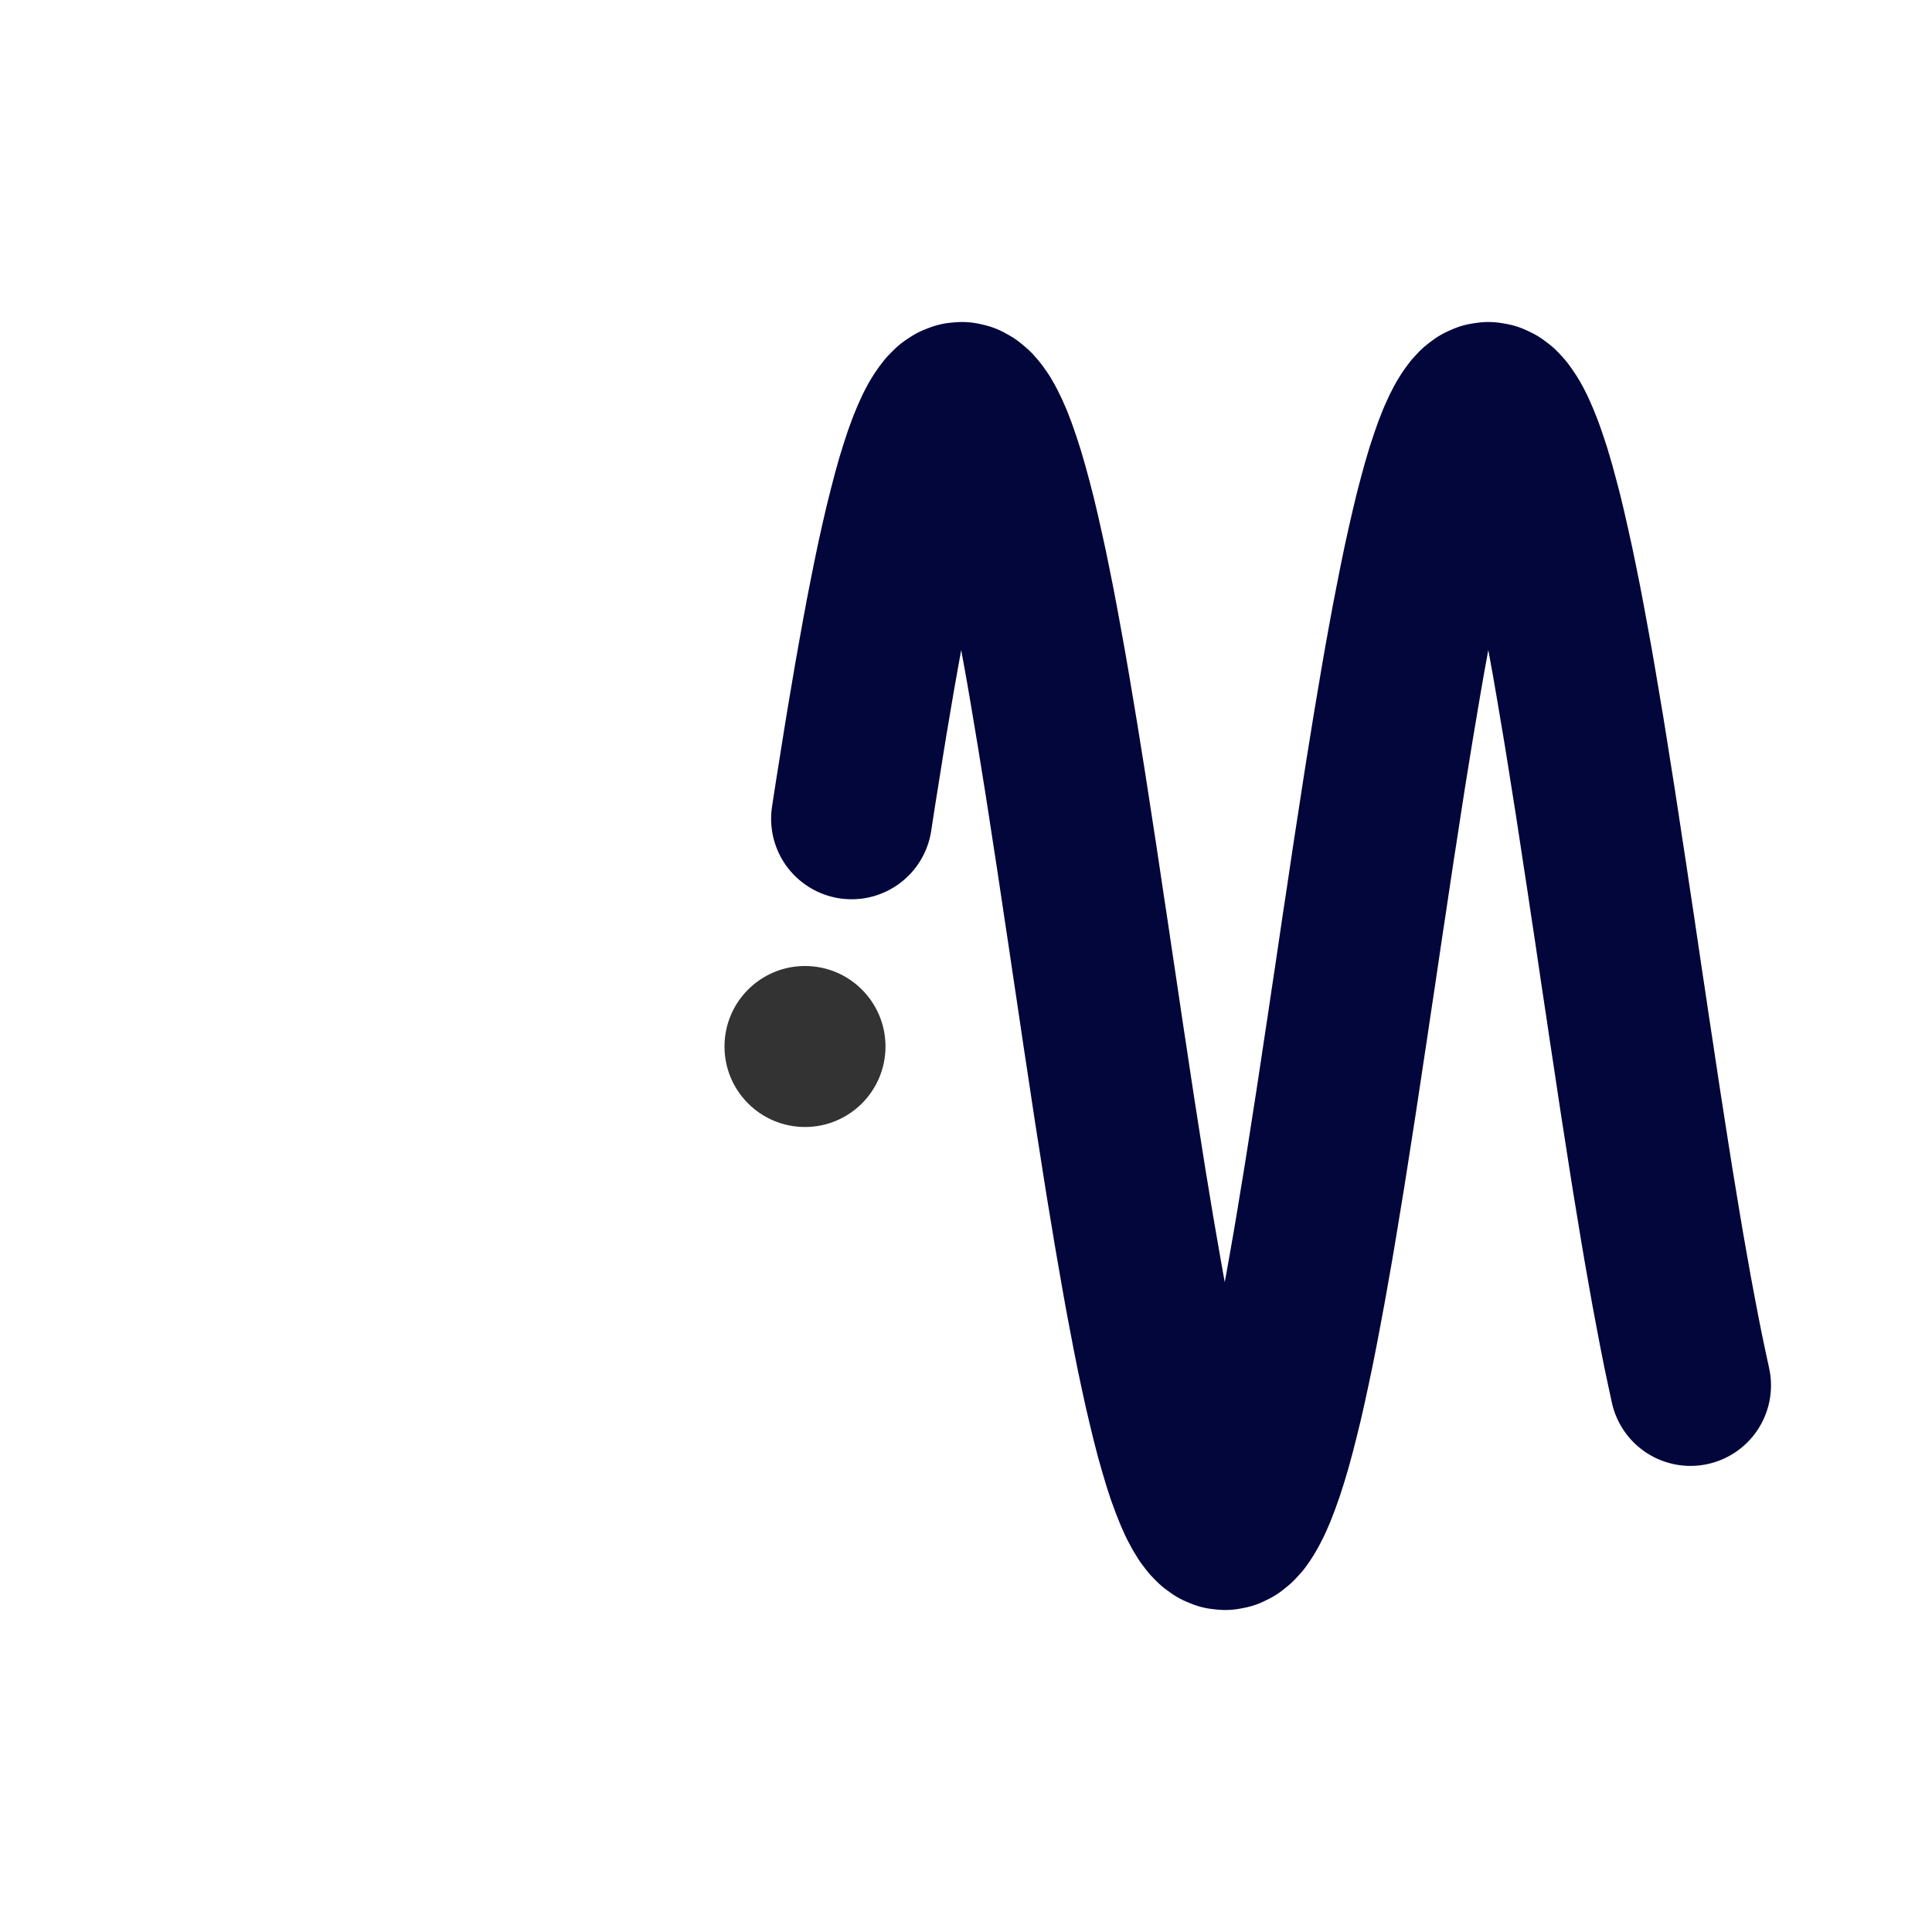 <svg width="24" height="24" viewBox="0 0 24 24" fill="none" xmlns="http://www.w3.org/2000/svg">
<path d="M10.579 10.171L10.626 9.866L10.674 9.566L10.721 9.27L10.768 8.98L10.816 8.696L10.863 8.419L10.911 8.149L10.958 7.888L11.005 7.635L11.053 7.39L11.1 7.156L11.147 6.931L11.195 6.717L11.242 6.514L11.29 6.322L11.337 6.142L11.384 5.974L11.432 5.818L11.479 5.675L11.526 5.546L11.574 5.429L11.621 5.326L11.668 5.237L11.716 5.162L11.763 5.101L11.81 5.054L11.858 5.022L11.905 5.004L11.953 5L12 5.011L12.047 5.037L12.095 5.077L12.142 5.131L12.19 5.199L12.237 5.281L12.284 5.377L12.332 5.487L12.379 5.611L12.426 5.747L12.474 5.897L12.521 6.059L12.568 6.233L12.616 6.419L12.663 6.617L12.71 6.826L12.758 7.045L12.805 7.275L12.853 7.515L12.9 7.764L12.947 8.021L12.995 8.287L13.042 8.56L13.089 8.841L13.137 9.128L13.184 9.421L13.232 9.719L13.279 10.023L13.326 10.33L13.374 10.64L13.421 10.954L13.468 11.269L13.516 11.586L13.563 11.904L13.611 12.223L13.658 12.54L13.705 12.857L13.753 13.172L13.8 13.484L13.847 13.793L13.895 14.099L13.942 14.4L13.989 14.697L14.037 14.987L14.084 15.272L14.132 15.55L14.179 15.82L14.226 16.083L14.274 16.337L14.321 16.582L14.368 16.818L14.416 17.044L14.463 17.259L14.511 17.463L14.558 17.657L14.605 17.838L14.653 18.008L14.7 18.165L14.747 18.309L14.795 18.44L14.842 18.558L14.889 18.663L14.937 18.753L14.984 18.83L15.032 18.893L15.079 18.941L15.126 18.975L15.174 18.995L15.221 19L15.268 18.991L15.316 18.967L15.363 18.929L15.411 18.877L15.458 18.81L15.505 18.729L15.553 18.634L15.6 18.526L15.647 18.404L15.695 18.269L15.742 18.122L15.79 17.961L15.837 17.788L15.884 17.603L15.932 17.407L15.979 17.199L16.026 16.981L16.074 16.752L16.121 16.514L16.168 16.266L16.216 16.009L16.263 15.744L16.311 15.472L16.358 15.192L16.405 14.905L16.453 14.613L16.5 14.315L16.547 14.013L16.595 13.706L16.642 13.396L16.689 13.083L16.737 12.767L16.784 12.45L16.832 12.132L16.879 11.814L16.926 11.496L16.974 11.18L17.021 10.865L17.068 10.552L17.116 10.242L17.163 9.936L17.21 9.634L17.258 9.337L17.305 9.046L17.353 8.761L17.4 8.482L17.447 8.211L17.495 7.947L17.542 7.692L17.59 7.446L17.637 7.209L17.684 6.982L17.732 6.765L17.779 6.56L17.826 6.365L17.874 6.182L17.921 6.011L17.968 5.853L18.016 5.707L18.063 5.574L18.11 5.455L18.158 5.349L18.205 5.256L18.253 5.178L18.3 5.114L18.347 5.064L18.395 5.028L18.442 5.007L18.489 5L18.537 5.008L18.584 5.03L18.632 5.066L18.679 5.117L18.726 5.182L18.774 5.261L18.821 5.354L18.868 5.461L18.916 5.581L18.963 5.715L19.011 5.861L19.058 6.02L19.105 6.192L19.153 6.375L19.2 6.57L19.247 6.777L19.295 6.994L19.342 7.221L19.39 7.459L19.437 7.705L19.484 7.961L19.532 8.225L19.579 8.497L19.626 8.776L19.674 9.061L19.721 9.353L19.768 9.65L19.816 9.952L19.863 10.259L19.91 10.569L19.958 10.881L20.005 11.197L20.053 11.513L20.1 11.831L20.147 12.149L20.195 12.467L20.242 12.784L20.29 13.099L20.337 13.412L20.384 13.722L20.432 14.029L20.479 14.331L20.526 14.629L20.574 14.921L20.621 15.207L20.668 15.486L20.716 15.758L20.763 16.023L20.811 16.279L20.858 16.526L20.905 16.764L20.953 16.992L21 17.21" stroke="#02063B" stroke-width="2" stroke-miterlimit="10" stroke-linecap="round" stroke-linejoin="round"/>
<circle cx="10" cy="13" r="1" fill="#333333"/>
</svg>
